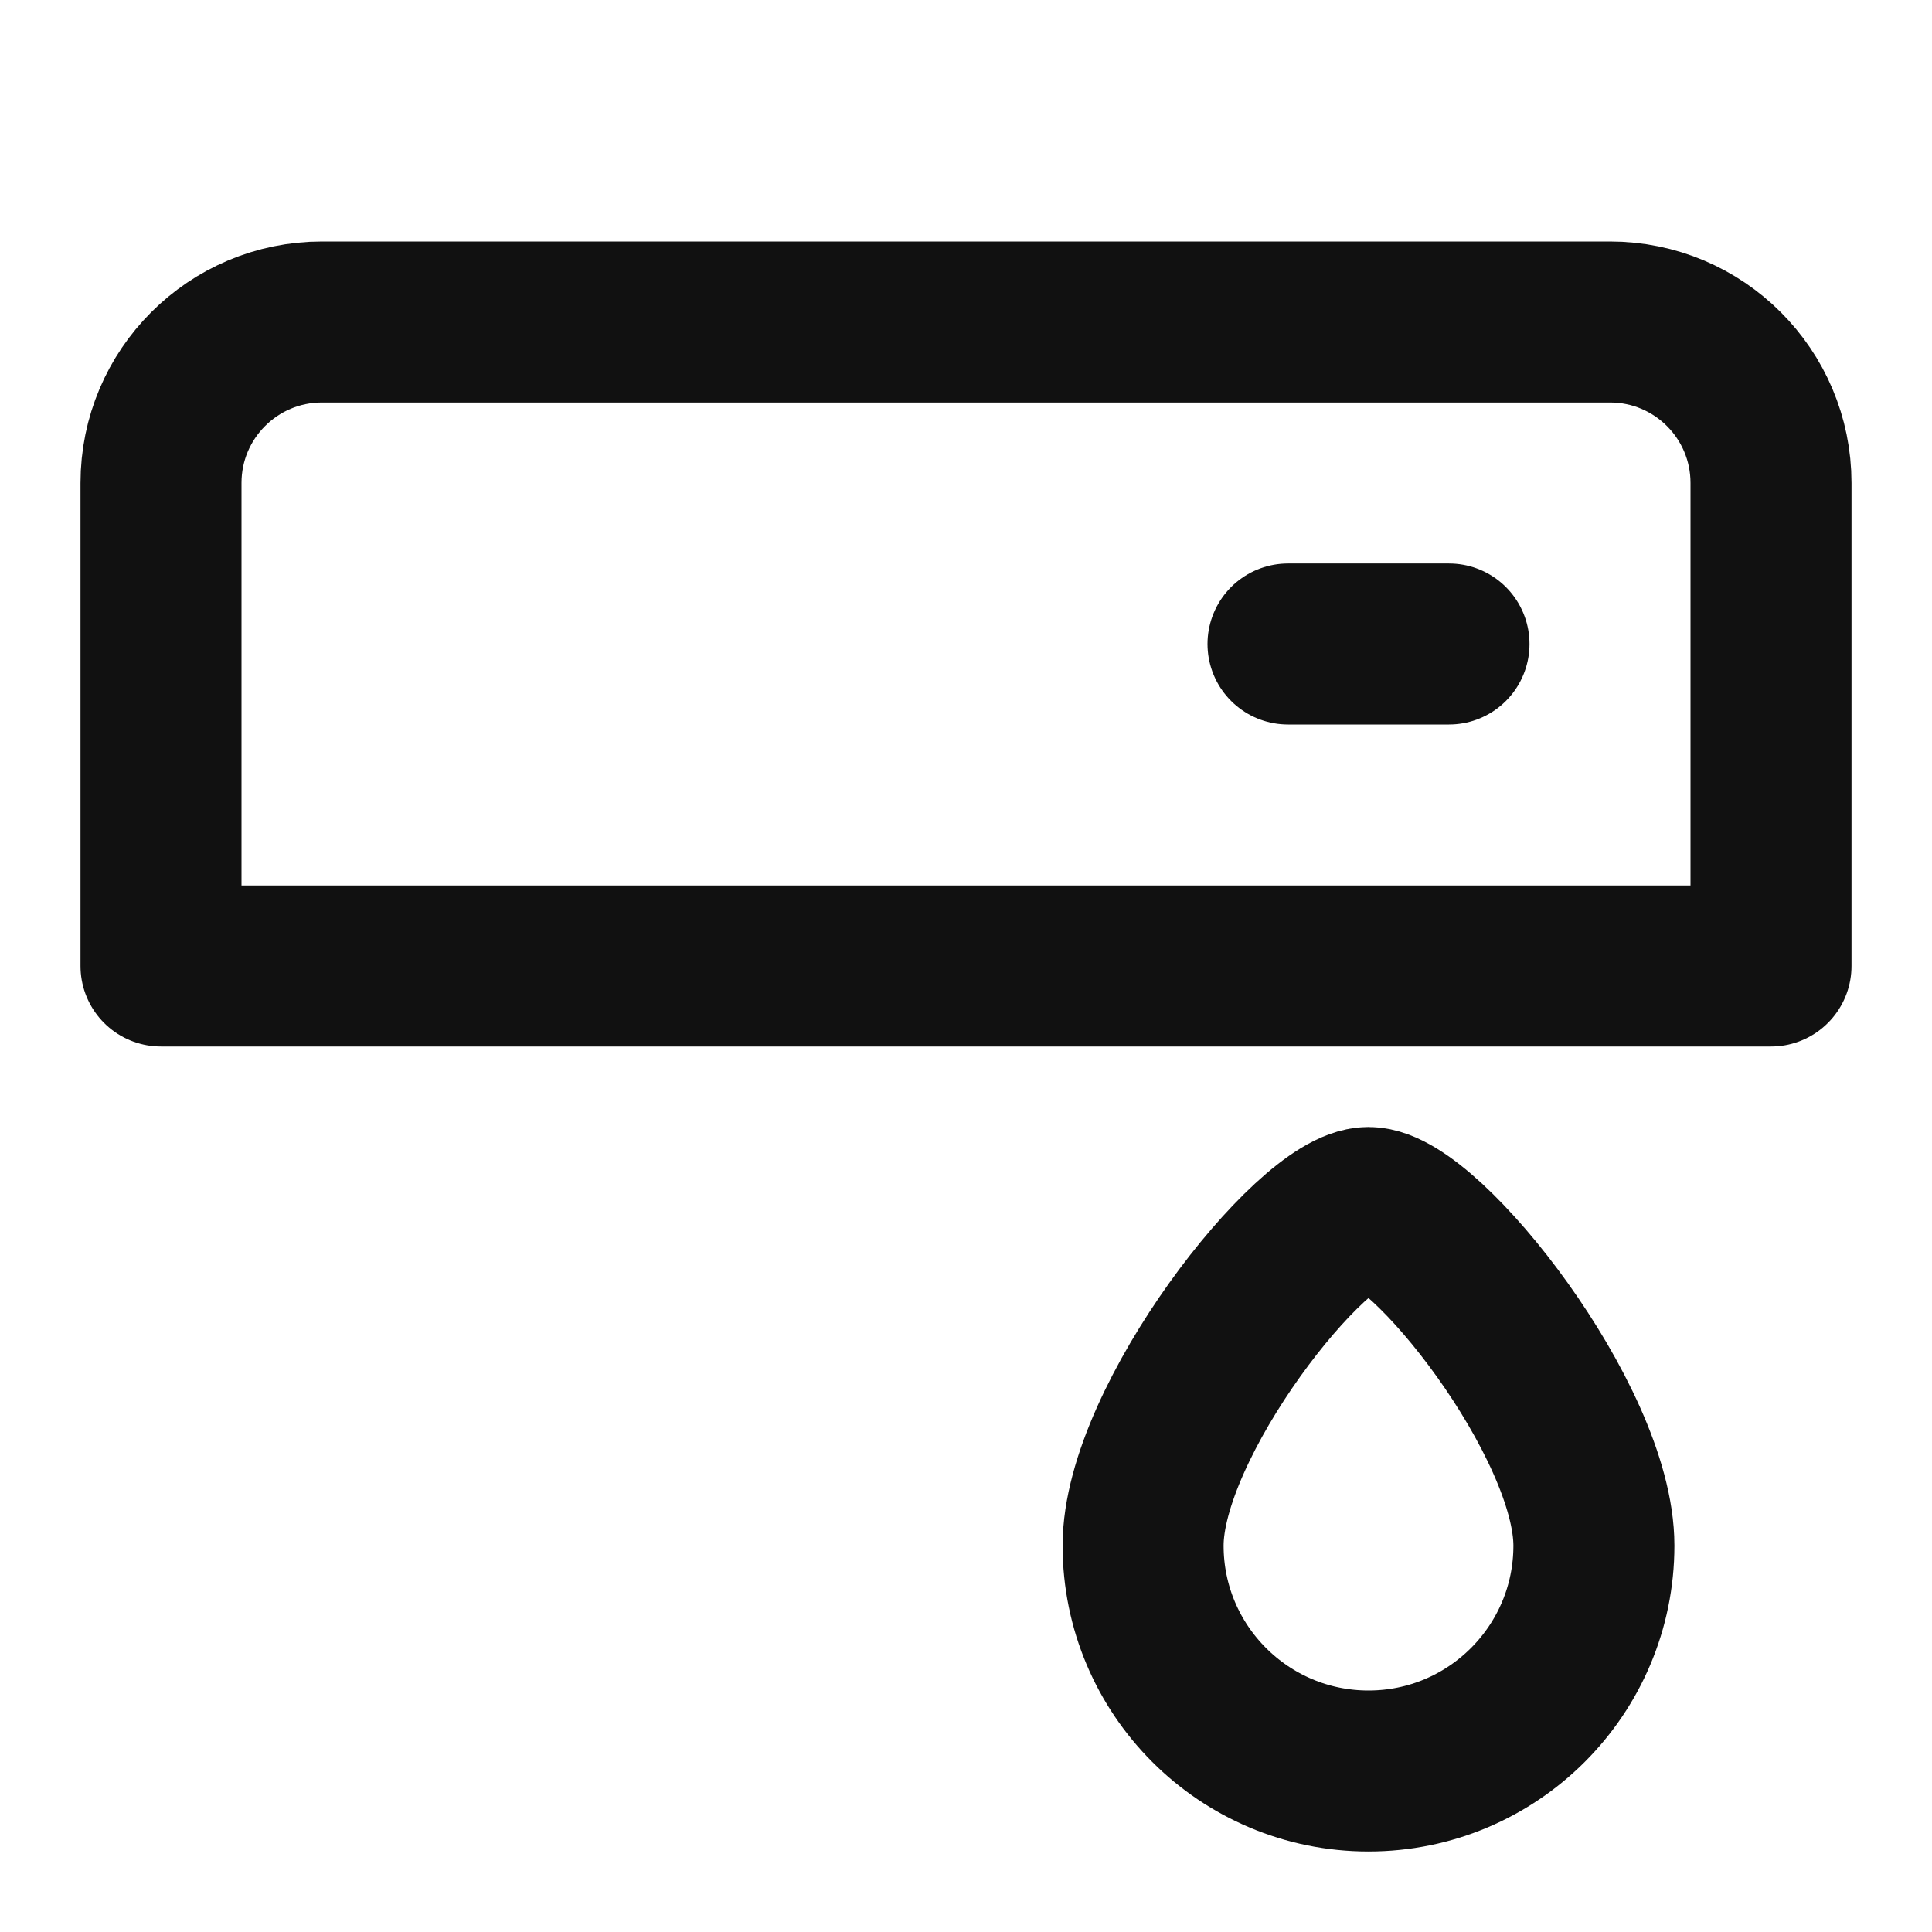 <svg width="24" height="24" viewBox="0 0 24 24" fill="none" xmlns="http://www.w3.org/2000/svg">
<path d="M18 8H16M22 12V6C22 4.895 21.105 4 20 4H4C2.895 4 2 4.895 2 6V12H22ZM19.8 19.2C19.8 20.746 18.546 22 17 22C15.454 22 14.2 20.746 14.2 19.2C14.2 17.654 16.3 15 17 15C17.7 15 19.8 17.654 19.8 19.2Z" stroke="#111111" stroke-width="2" stroke-linecap="round" stroke-linejoin="round"/>
</svg>
